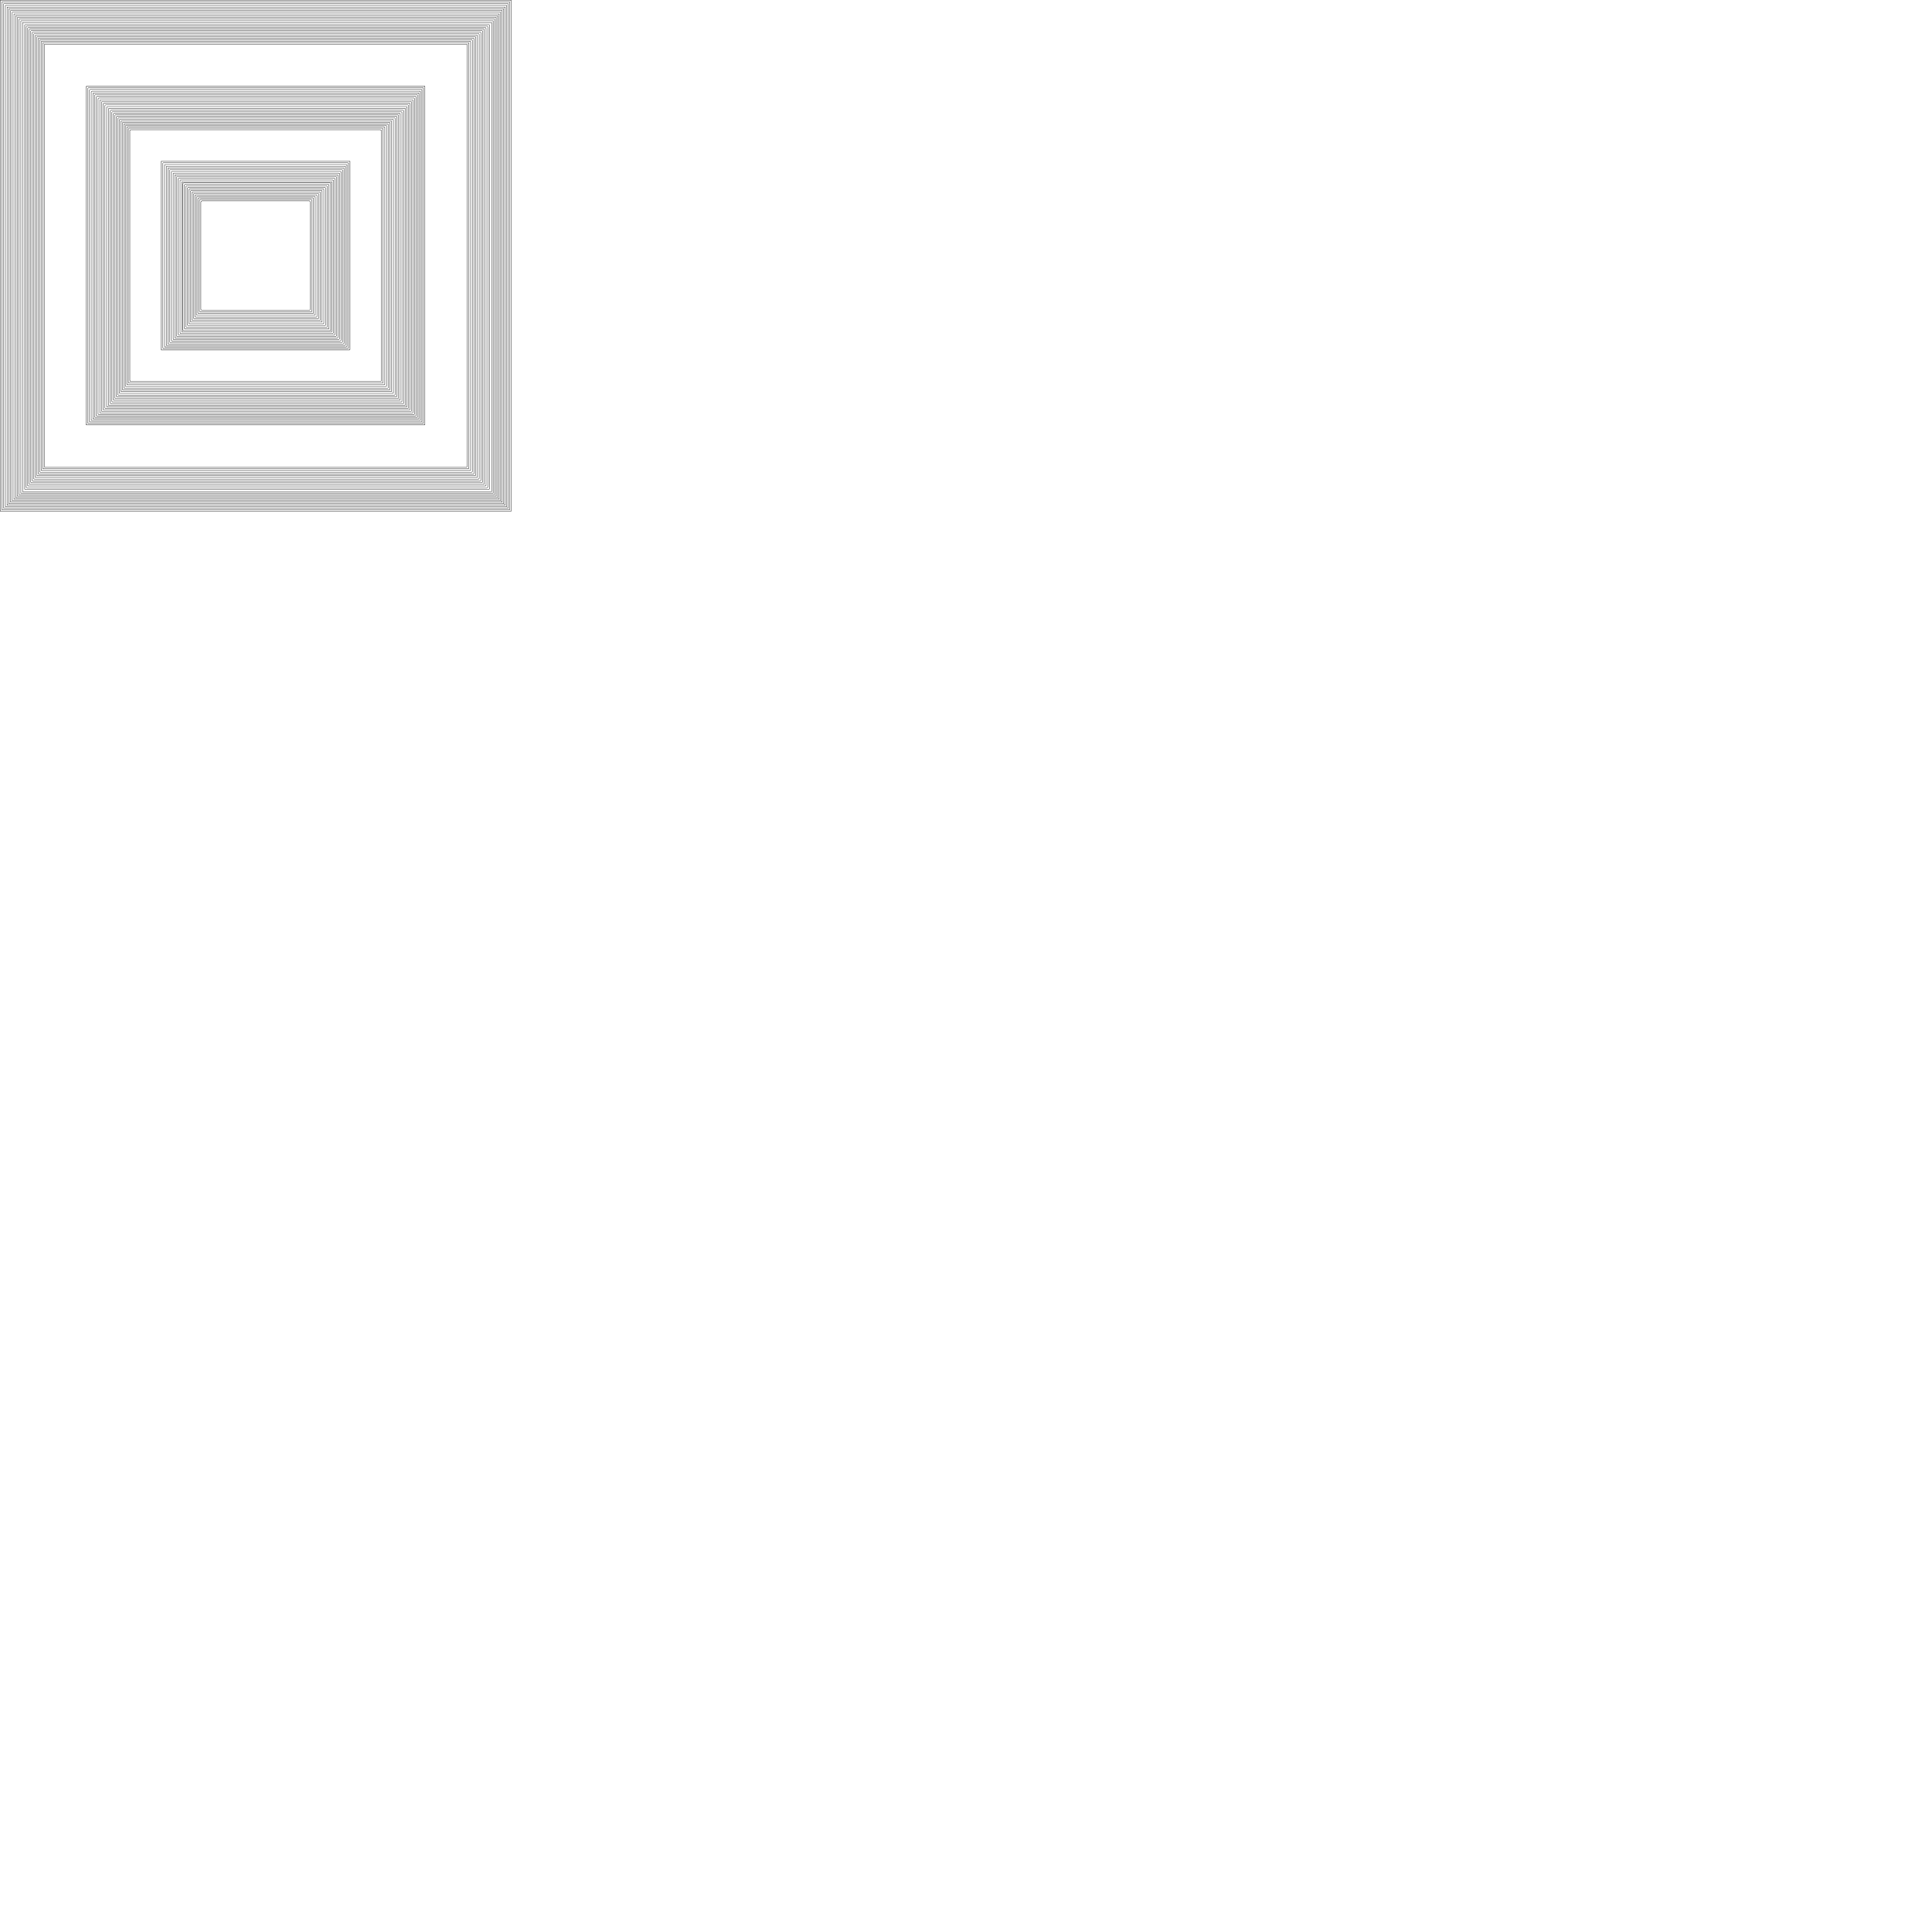 <svg width="1500.0mm" height="1500.0mm" xmlns="http://www.w3.org/2000/svg" fill="transparent" ><path d="M473.552 472.922 L472.922 473.552 L472.922 1025.189 L473.552 1025.819 L473.552 1027.078 L1025.189 1027.078 L1027.078 1025.189 L1027.078 473.552 L1025.819 473.552 L1025.189 472.922 473.552 472.922 " stroke="black" fill="transparent"/>
<path d="M591.94 590.05 L592.569 589.421 L908.06 589.421 L909.95 591.31 L909.95 908.69 L908.69 909.95 L591.31 909.95 L589.421 908.06 L589.421 592.569 L590.05 591.94 L590.05 591.31 L591.31 590.05 591.94 590.05 " stroke="black" fill="transparent"/>
<path d="M254.408 252.519 L252.519 254.408 L252.519 1246.222 L253.149 1246.222 L253.778 1246.851 L1246.222 1246.851 L1246.851 1246.222 L1246.851 253.778 L1246.222 253.149 L1246.222 252.519 254.408 252.519 " stroke="black" fill="transparent"/>
<path d="M382.872 380.982 L1116.499 380.982 L1117.128 381.612 L1118.388 381.612 L1119.018 382.242 L1119.018 1117.758 L1117.758 1119.018 L382.242 1119.018 L381.612 1118.388 L381.612 1117.128 L380.982 1116.499 L380.982 382.872 382.872 380.982 " stroke="black" fill="transparent"/>
<path d="M0.63 0.63 L0.63 1500.0 L1500.0 1500.0 L1500.0 0.63 0.63 0.63 " stroke="black" fill="transparent"/>
<path d="M130.982 129.723 L1369.647 129.723 L1370.277 130.353 L1370.277 130.982 L1370.907 131.612 L1370.907 1369.018 L1369.018 1370.907 L131.612 1370.907 L130.982 1370.277 L130.353 1370.277 L129.723 1369.647 L129.723 130.982 130.982 129.723 " stroke="black" fill="transparent"/>
<path d="M478.589 477.96 L477.96 478.589 L477.96 1020.781 L478.589 1021.411 L478.589 1022.67 L1020.781 1022.67 L1022.67 1020.781 L1022.67 478.589 L1021.411 478.589 L1020.781 477.96 478.589 477.96 " stroke="black" fill="transparent"/>
<path d="M587.531 585.642 L588.161 585.013 L913.098 585.013 L914.987 586.902 L914.987 913.728 L913.728 914.987 L586.902 914.987 L585.013 913.098 L585.013 588.161 L585.642 587.531 L585.642 586.902 L586.902 585.642 587.531 585.642 " stroke="black" fill="transparent"/>
<path d="M259.446 257.557 L257.557 259.446 L257.557 1241.814 L258.186 1241.814 L258.816 1242.443 L1241.814 1242.443 L1242.443 1241.814 L1242.443 258.816 L1241.814 258.186 L1241.814 257.557 259.446 257.557 " stroke="black" fill="transparent"/>
<path d="M378.463 376.574 L1121.537 376.574 L1122.166 377.204 L1123.426 377.204 L1124.055 377.834 L1124.055 1122.796 L1122.796 1124.055 L377.834 1124.055 L377.204 1123.426 L377.204 1122.166 L376.574 1121.537 L376.574 378.463 378.463 376.574 " stroke="black" fill="transparent"/>
<path d="M5.668 5.668 L5.668 1495.592 L1495.592 1495.592 L1495.592 5.668 5.668 5.668 " stroke="black" fill="transparent"/>
<path d="M126.574 125.315 L1374.685 125.315 L1375.315 125.945 L1375.315 126.574 L1375.945 127.204 L1375.945 1374.055 L1374.055 1375.945 L127.204 1375.945 L126.574 1375.315 L125.945 1375.315 L125.315 1374.685 L125.315 126.574 126.574 125.315 " stroke="black" fill="transparent"/>
<path d="M483.627 482.997 L482.997 483.627 L482.997 1016.373 L483.627 1017.003 L483.627 1018.262 L1016.373 1018.262 L1018.262 1016.373 L1018.262 483.627 L1017.003 483.627 L1016.373 482.997 483.627 482.997 " stroke="black" fill="transparent"/>
<path d="M583.123 581.234 L583.753 580.605 L918.136 580.605 L920.025 582.494 L920.025 918.766 L918.766 920.025 L582.494 920.025 L580.605 918.136 L580.605 583.753 L581.234 583.123 L581.234 582.494 L582.494 581.234 583.123 581.234 " stroke="black" fill="transparent"/>
<path d="M264.484 262.594 L262.594 264.484 L262.594 1237.406 L263.224 1237.406 L263.854 1238.035 L1237.406 1238.035 L1238.035 1237.406 L1238.035 263.854 L1237.406 263.224 L1237.406 262.594 264.484 262.594 " stroke="black" fill="transparent"/>
<path d="M374.055 372.166 L1126.574 372.166 L1127.204 372.796 L1128.463 372.796 L1129.093 373.426 L1129.093 1127.834 L1127.834 1129.093 L373.426 1129.093 L372.796 1128.463 L372.796 1127.204 L372.166 1126.574 L372.166 374.055 374.055 372.166 " stroke="black" fill="transparent"/>
<path d="M10.705 10.705 L10.705 1491.184 L1491.184 1491.184 L1491.184 10.705 10.705 10.705 " stroke="black" fill="transparent"/>
<path d="M122.166 120.907 L1379.723 120.907 L1380.353 121.537 L1380.353 122.166 L1380.982 122.796 L1380.982 1379.093 L1379.093 1380.982 L122.796 1380.982 L122.166 1380.353 L121.537 1380.353 L120.907 1379.723 L120.907 122.166 122.166 120.907 " stroke="black" fill="transparent"/>
<path d="M488.665 488.035 L488.035 488.665 L488.035 1011.965 L488.665 1012.594 L488.665 1013.854 L1011.965 1013.854 L1013.854 1011.965 L1013.854 488.665 L1012.594 488.665 L1011.965 488.035 488.665 488.035 " stroke="black" fill="transparent"/>
<path d="M578.715 576.826 L579.345 576.196 L923.174 576.196 L925.063 578.086 L925.063 923.804 L923.804 925.063 L578.086 925.063 L576.196 923.174 L576.196 579.345 L576.826 578.715 L576.826 578.086 L578.086 576.826 578.715 576.826 " stroke="black" fill="transparent"/>
<path d="M269.521 267.632 L267.632 269.521 L267.632 1232.997 L268.262 1232.997 L268.892 1233.627 L1232.997 1233.627 L1233.627 1232.997 L1233.627 268.892 L1232.997 268.262 L1232.997 267.632 269.521 267.632 " stroke="black" fill="transparent"/>
<path d="M369.647 367.758 L1131.612 367.758 L1132.242 368.388 L1133.501 368.388 L1134.131 369.018 L1134.131 1132.872 L1132.872 1134.131 L369.018 1134.131 L368.388 1133.501 L368.388 1132.242 L367.758 1131.612 L367.758 369.647 369.647 367.758 " stroke="black" fill="transparent"/>
<path d="M15.743 15.743 L15.743 1486.776 L1486.776 1486.776 L1486.776 15.743 15.743 15.743 " stroke="black" fill="transparent"/>
<path d="M117.758 116.499 L1384.761 116.499 L1385.39 117.128 L1385.39 117.758 L1386.02 118.388 L1386.02 1384.131 L1384.131 1386.02 L118.388 1386.02 L117.758 1385.39 L117.128 1385.39 L116.499 1384.761 L116.499 117.758 117.758 116.499 " stroke="black" fill="transparent"/>
<path d="M493.703 493.073 L493.073 493.703 L493.073 1007.557 L493.703 1008.186 L493.703 1009.446 L1007.557 1009.446 L1009.446 1007.557 L1009.446 493.703 L1008.186 493.703 L1007.557 493.073 493.703 493.073 " stroke="black" fill="transparent"/>
<path d="M574.307 572.418 L574.937 571.788 L928.212 571.788 L930.101 573.678 L930.101 928.841 L928.841 930.101 L573.678 930.101 L571.788 928.212 L571.788 574.937 L572.418 574.307 L572.418 573.678 L573.678 572.418 574.307 572.418 " stroke="black" fill="transparent"/>
<path d="M274.559 272.67 L272.67 274.559 L272.67 1228.589 L273.3 1228.589 L273.929 1229.219 L1228.589 1229.219 L1229.219 1228.589 L1229.219 273.929 L1228.589 273.3 L1228.589 272.67 274.559 272.67 " stroke="black" fill="transparent"/>
<path d="M365.239 363.35 L1136.65 363.35 L1137.28 363.98 L1138.539 363.98 L1139.169 364.61 L1139.169 1137.909 L1137.909 1139.169 L364.61 1139.169 L363.98 1138.539 L363.98 1137.28 L363.35 1136.65 L363.35 365.239 365.239 363.35 " stroke="black" fill="transparent"/>
<path d="M20.781 20.781 L20.781 1482.368 L1482.368 1482.368 L1482.368 20.781 20.781 20.781 " stroke="black" fill="transparent"/>
<path d="M113.35 112.091 L1389.798 112.091 L1390.428 112.72 L1390.428 113.35 L1391.058 113.98 L1391.058 1389.169 L1389.169 1391.058 L113.98 1391.058 L113.35 1390.428 L112.72 1390.428 L112.091 1389.798 L112.091 113.35 113.35 112.091 " stroke="black" fill="transparent"/>
<path d="M498.741 498.111 L498.111 498.741 L498.111 1003.149 L498.741 1003.778 L498.741 1005.038 L1003.149 1005.038 L1005.038 1003.149 L1005.038 498.741 L1003.778 498.741 L1003.149 498.111 498.741 498.111 " stroke="black" fill="transparent"/>
<path d="M569.899 568.01 L570.529 567.38 L933.249 567.38 L935.139 569.27 L935.139 933.879 L933.879 935.139 L569.27 935.139 L567.38 933.249 L567.38 570.529 L568.01 569.899 L568.01 569.27 L569.27 568.01 569.899 568.01 " stroke="black" fill="transparent"/>
<path d="M279.597 277.708 L277.708 279.597 L277.708 1224.181 L278.338 1224.181 L278.967 1224.811 L1224.181 1224.811 L1224.811 1224.181 L1224.811 278.967 L1224.181 278.338 L1224.181 277.708 279.597 277.708 " stroke="black" fill="transparent"/>
<path d="M360.831 358.942 L1141.688 358.942 L1142.317 359.572 L1143.577 359.572 L1144.207 360.202 L1144.207 1142.947 L1142.947 1144.207 L360.202 1144.207 L359.572 1143.577 L359.572 1142.317 L358.942 1141.688 L358.942 360.831 360.831 358.942 " stroke="black" fill="transparent"/>
<path d="M25.819 25.819 L25.819 1477.96 L1477.96 1477.96 L1477.96 25.819 25.819 25.819 " stroke="black" fill="transparent"/>
<path d="M108.942 107.683 L1394.836 107.683 L1395.466 108.312 L1395.466 108.942 L1396.096 109.572 L1396.096 1394.207 L1394.207 1396.096 L109.572 1396.096 L108.942 1395.466 L108.312 1395.466 L107.683 1394.836 L107.683 108.942 108.942 107.683 " stroke="black" fill="transparent"/>
<path d="M503.778 503.149 L503.149 503.778 L503.149 998.741 L503.778 999.37 L503.778 1000.63 L998.741 1000.63 L1000.63 998.741 L1000.63 503.778 L999.37 503.778 L998.741 503.149 503.778 503.149 " stroke="black" fill="transparent"/>
<path d="M565.491 563.602 L566.121 562.972 L938.287 562.972 L940.176 564.861 L940.176 938.917 L938.917 940.176 L564.861 940.176 L562.972 938.287 L562.972 566.121 L563.602 565.491 L563.602 564.861 L564.861 563.602 565.491 563.602 " stroke="black" fill="transparent"/>
<path d="M284.635 282.746 L282.746 284.635 L282.746 1219.773 L283.375 1219.773 L284.005 1220.403 L1219.773 1220.403 L1220.403 1219.773 L1220.403 284.005 L1219.773 283.375 L1219.773 282.746 284.635 282.746 " stroke="black" fill="transparent"/>
<path d="M356.423 354.534 L1146.725 354.534 L1147.355 355.164 L1148.615 355.164 L1149.244 355.793 L1149.244 1147.985 L1147.985 1149.244 L355.793 1149.244 L355.164 1148.615 L355.164 1147.355 L354.534 1146.725 L354.534 356.423 356.423 354.534 " stroke="black" fill="transparent"/>
<path d="M30.856 30.856 L30.856 1473.552 L1473.552 1473.552 L1473.552 30.856 30.856 30.856 " stroke="black" fill="transparent"/>
<path d="M104.534 103.275 L1399.874 103.275 L1400.504 103.904 L1400.504 104.534 L1401.134 105.164 L1401.134 1399.244 L1399.244 1401.134 L105.164 1401.134 L104.534 1400.504 L103.904 1400.504 L103.275 1399.874 L103.275 104.534 104.534 103.275 " stroke="black" fill="transparent"/>
<path d="M508.816 508.186 L508.186 508.816 L508.186 994.332 L508.816 994.962 L508.816 996.222 L994.332 996.222 L996.222 994.332 L996.222 508.816 L994.962 508.816 L994.332 508.186 508.816 508.186 " stroke="black" fill="transparent"/>
<path d="M561.083 559.194 L561.713 558.564 L943.325 558.564 L945.214 560.453 L945.214 943.955 L943.955 945.214 L560.453 945.214 L558.564 943.325 L558.564 561.713 L559.194 561.083 L559.194 560.453 L560.453 559.194 561.083 559.194 " stroke="black" fill="transparent"/>
<path d="M289.673 287.783 L287.783 289.673 L287.783 1215.365 L288.413 1215.365 L289.043 1215.995 L1215.365 1215.995 L1215.995 1215.365 L1215.995 289.043 L1215.365 288.413 L1215.365 287.783 289.673 287.783 " stroke="black" fill="transparent"/>
<path d="M352.015 350.126 L1151.763 350.126 L1152.393 350.756 L1153.652 350.756 L1154.282 351.385 L1154.282 1153.023 L1153.023 1154.282 L351.385 1154.282 L350.756 1153.652 L350.756 1152.393 L350.126 1151.763 L350.126 352.015 352.015 350.126 " stroke="black" fill="transparent"/>
<path d="M35.894 35.894 L35.894 1469.144 L1469.144 1469.144 L1469.144 35.894 35.894 35.894 " stroke="black" fill="transparent"/>
<path d="M100.126 98.866 L1404.912 98.866 L1405.542 99.496 L1405.542 100.126 L1406.171 100.756 L1406.171 1404.282 L1404.282 1406.171 L100.756 1406.171 L100.126 1405.542 L99.496 1405.542 L98.866 1404.912 L98.866 100.126 100.126 98.866 " stroke="black" fill="transparent"/>
<path d="M513.854 513.224 L513.224 513.854 L513.224 989.924 L513.854 990.554 L513.854 991.814 L989.924 991.814 L991.814 989.924 L991.814 513.854 L990.554 513.854 L989.924 513.224 513.854 513.224 " stroke="black" fill="transparent"/>
<path d="M556.675 554.786 L557.305 554.156 L948.363 554.156 L950.252 556.045 L950.252 948.992 L948.992 950.252 L556.045 950.252 L554.156 948.363 L554.156 557.305 L554.786 556.675 L554.786 556.045 L556.045 554.786 556.675 554.786 " stroke="black" fill="transparent"/>
<path d="M294.71 292.821 L292.821 294.71 L292.821 1210.957 L293.451 1210.957 L294.081 1211.587 L1210.957 1211.587 L1211.587 1210.957 L1211.587 294.081 L1210.957 293.451 L1210.957 292.821 294.71 292.821 " stroke="black" fill="transparent"/>
<path d="M347.607 345.718 L1156.801 345.718 L1157.431 346.348 L1158.69 346.348 L1159.32 346.977 L1159.32 1158.06 L1158.06 1159.32 L346.977 1159.32 L346.348 1158.69 L346.348 1157.431 L345.718 1156.801 L345.718 347.607 347.607 345.718 " stroke="black" fill="transparent"/>
<path d="M40.932 40.932 L40.932 1464.736 L1464.736 1464.736 L1464.736 40.932 40.932 40.932 " stroke="black" fill="transparent"/>
<path d="M95.718 94.458 L1409.95 94.458 L1410.579 95.088 L1410.579 95.718 L1411.209 96.348 L1411.209 1409.32 L1409.32 1411.209 L96.348 1411.209 L95.718 1410.579 L95.088 1410.579 L94.458 1409.95 L94.458 95.718 95.718 94.458 " stroke="black" fill="transparent"/>
<path d="M518.892 518.262 L518.262 518.892 L518.262 985.516 L518.892 986.146 L518.892 987.406 L985.516 987.406 L987.406 985.516 L987.406 518.892 L986.146 518.892 L985.516 518.262 518.892 518.262 " stroke="black" fill="transparent"/>
<path d="M552.267 550.378 L552.897 549.748 L953.401 549.748 L955.29 551.637 L955.29 954.03 L954.03 955.29 L551.637 955.29 L549.748 953.401 L549.748 552.897 L550.378 552.267 L550.378 551.637 L551.637 550.378 552.267 550.378 " stroke="black" fill="transparent"/>
<path d="M299.748 297.859 L297.859 299.748 L297.859 1206.549 L298.489 1206.549 L299.118 1207.179 L1206.549 1207.179 L1207.179 1206.549 L1207.179 299.118 L1206.549 298.489 L1206.549 297.859 299.748 297.859 " stroke="black" fill="transparent"/>
<path d="M343.199 341.31 L1161.839 341.31 L1162.469 341.94 L1163.728 341.94 L1164.358 342.569 L1164.358 1163.098 L1163.098 1164.358 L342.569 1164.358 L341.94 1163.728 L341.94 1162.469 L341.31 1161.839 L341.31 343.199 343.199 341.31 " stroke="black" fill="transparent"/>
<path d="M45.97 45.97 L45.97 1460.327 L1460.327 1460.327 L1460.327 45.97 45.97 45.97 " stroke="black" fill="transparent"/>
<path d="M91.31 90.05 L1414.987 90.05 L1415.617 90.68 L1415.617 91.31 L1416.247 91.94 L1416.247 1414.358 L1414.358 1416.247 L91.94 1416.247 L91.31 1415.617 L90.68 1415.617 L90.05 1414.987 L90.05 91.31 91.31 90.05 " stroke="black" fill="transparent"/>
<path d="M523.929 523.3 L523.3 523.929 L523.3 981.108 L523.929 981.738 L523.929 982.997 L981.108 982.997 L982.997 981.108 L982.997 523.929 L981.738 523.929 L981.108 523.3 523.929 523.3 " stroke="black" fill="transparent"/>
<path d="M547.859 545.97 L548.489 545.34 L958.438 545.34 L960.327 547.229 L960.327 959.068 L959.068 960.327 L547.229 960.327 L545.34 958.438 L545.34 548.489 L545.97 547.859 L545.97 547.229 L547.229 545.97 547.859 545.97 " stroke="black" fill="transparent"/>
<path d="M304.786 302.897 L302.897 304.786 L302.897 1202.141 L303.526 1202.141 L304.156 1202.771 L1202.141 1202.771 L1202.771 1202.141 L1202.771 304.156 L1202.141 303.526 L1202.141 302.897 304.786 302.897 " stroke="black" fill="transparent"/>
<path d="M338.791 336.902 L1166.877 336.902 L1167.506 337.531 L1168.766 337.531 L1169.395 338.161 L1169.395 1168.136 L1168.136 1169.395 L338.161 1169.395 L337.531 1168.766 L337.531 1167.506 L336.902 1166.877 L336.902 338.791 338.791 336.902 " stroke="black" fill="transparent"/>
<path d="M51.008 51.008 L51.008 1455.919 L1455.919 1455.919 L1455.919 51.008 51.008 51.008 " stroke="black" fill="transparent"/>
<path d="M86.902 85.642 L1420.025 85.642 L1420.655 86.272 L1420.655 86.902 L1421.285 87.531 L1421.285 1419.395 L1419.395 1421.285 L87.531 1421.285 L86.902 1420.655 L86.272 1420.655 L85.642 1420.025 L85.642 86.902 86.902 85.642 " stroke="black" fill="transparent"/>
<path d="M528.967 528.338 L528.338 528.967 L528.338 976.7 L528.967 977.33 L528.967 978.589 L976.7 978.589 L978.589 976.7 L978.589 528.967 L977.33 528.967 L976.7 528.338 528.967 528.338 " stroke="black" fill="transparent"/>
<path d="M543.451 541.562 L544.081 540.932 L963.476 540.932 L965.365 542.821 L965.365 964.106 L964.106 965.365 L542.821 965.365 L540.932 963.476 L540.932 544.081 L541.562 543.451 L541.562 542.821 L542.821 541.562 543.451 541.562 " stroke="black" fill="transparent"/>
<path d="M309.824 307.935 L307.935 309.824 L307.935 1197.733 L308.564 1197.733 L309.194 1198.363 L1197.733 1198.363 L1198.363 1197.733 L1198.363 309.194 L1197.733 308.564 L1197.733 307.935 309.824 307.935 " stroke="black" fill="transparent"/>
<path d="M334.383 332.494 L1171.914 332.494 L1172.544 333.123 L1173.804 333.123 L1174.433 333.753 L1174.433 1173.174 L1173.174 1174.433 L333.753 1174.433 L333.123 1173.804 L333.123 1172.544 L332.494 1171.914 L332.494 334.383 334.383 332.494 " stroke="black" fill="transparent"/>
<path d="M56.045 56.045 L56.045 1451.511 L1451.511 1451.511 L1451.511 56.045 56.045 56.045 " stroke="black" fill="transparent"/>
<path d="M82.494 81.234 L1425.063 81.234 L1425.693 81.864 L1425.693 82.494 L1426.322 83.123 L1426.322 1424.433 L1424.433 1426.322 L83.123 1426.322 L82.494 1425.693 L81.864 1425.693 L81.234 1425.063 L81.234 82.494 82.494 81.234 " stroke="black" fill="transparent"/>
<path d="M534.005 533.375 L533.375 534.005 L533.375 972.292 L534.005 972.922 L534.005 974.181 L972.292 974.181 L974.181 972.292 L974.181 534.005 L972.922 534.005 L972.292 533.375 534.005 533.375 " stroke="black" fill="transparent"/>
<path d="M539.043 537.154 L539.673 536.524 L968.514 536.524 L970.403 538.413 L970.403 969.144 L969.144 970.403 L538.413 970.403 L536.524 968.514 L536.524 539.673 L537.154 539.043 L537.154 538.413 L538.413 537.154 539.043 537.154 " stroke="black" fill="transparent"/>
<path d="M314.861 312.972 L312.972 314.861 L312.972 1193.325 L313.602 1193.325 L314.232 1193.955 L1193.325 1193.955 L1193.955 1193.325 L1193.955 314.232 L1193.325 313.602 L1193.325 312.972 314.861 312.972 " stroke="black" fill="transparent"/>
<path d="M329.975 328.086 L1176.952 328.086 L1177.582 328.715 L1178.841 328.715 L1179.471 329.345 L1179.471 1178.212 L1178.212 1179.471 L329.345 1179.471 L328.715 1178.841 L328.715 1177.582 L328.086 1176.952 L328.086 329.975 329.975 328.086 " stroke="black" fill="transparent"/>
<path d="M61.083 61.083 L61.083 1447.103 L1447.103 1447.103 L1447.103 61.083 61.083 61.083 " stroke="black" fill="transparent"/>
<path d="M78.086 76.826 L1430.101 76.826 L1430.73 77.456 L1430.73 78.086 L1431.36 78.715 L1431.36 1429.471 L1429.471 1431.36 L78.715 1431.36 L78.086 1430.73 L77.456 1430.73 L76.826 1430.101 L76.826 78.086 78.086 76.826 " stroke="black" fill="transparent"/>
<path d="M319.899 318.01 L318.01 319.899 L318.01 1188.917 L318.64 1188.917 L319.27 1189.547 L1188.917 1189.547 L1189.547 1188.917 L1189.547 319.27 L1188.917 318.64 L1188.917 318.01 319.899 318.01 " stroke="black" fill="transparent"/>
<path d="M325.567 323.678 L1181.99 323.678 L1182.62 324.307 L1183.879 324.307 L1184.509 324.937 L1184.509 1183.249 L1183.249 1184.509 L324.937 1184.509 L324.307 1183.879 L324.307 1182.62 L323.678 1181.99 L323.678 325.567 325.567 323.678 " stroke="black" fill="transparent"/>
<path d="M66.121 66.121 L66.121 1442.695 L1442.695 1442.695 L1442.695 66.121 66.121 66.121 " stroke="black" fill="transparent"/>
<path d="M73.678 72.418 L1435.139 72.418 L1435.768 73.048 L1435.768 73.678 L1436.398 74.307 L1436.398 1434.509 L1434.509 1436.398 L74.307 1436.398 L73.678 1435.768 L73.048 1435.768 L72.418 1435.139 L72.418 73.678 73.678 72.418 " stroke="black" fill="transparent"/>
</svg>